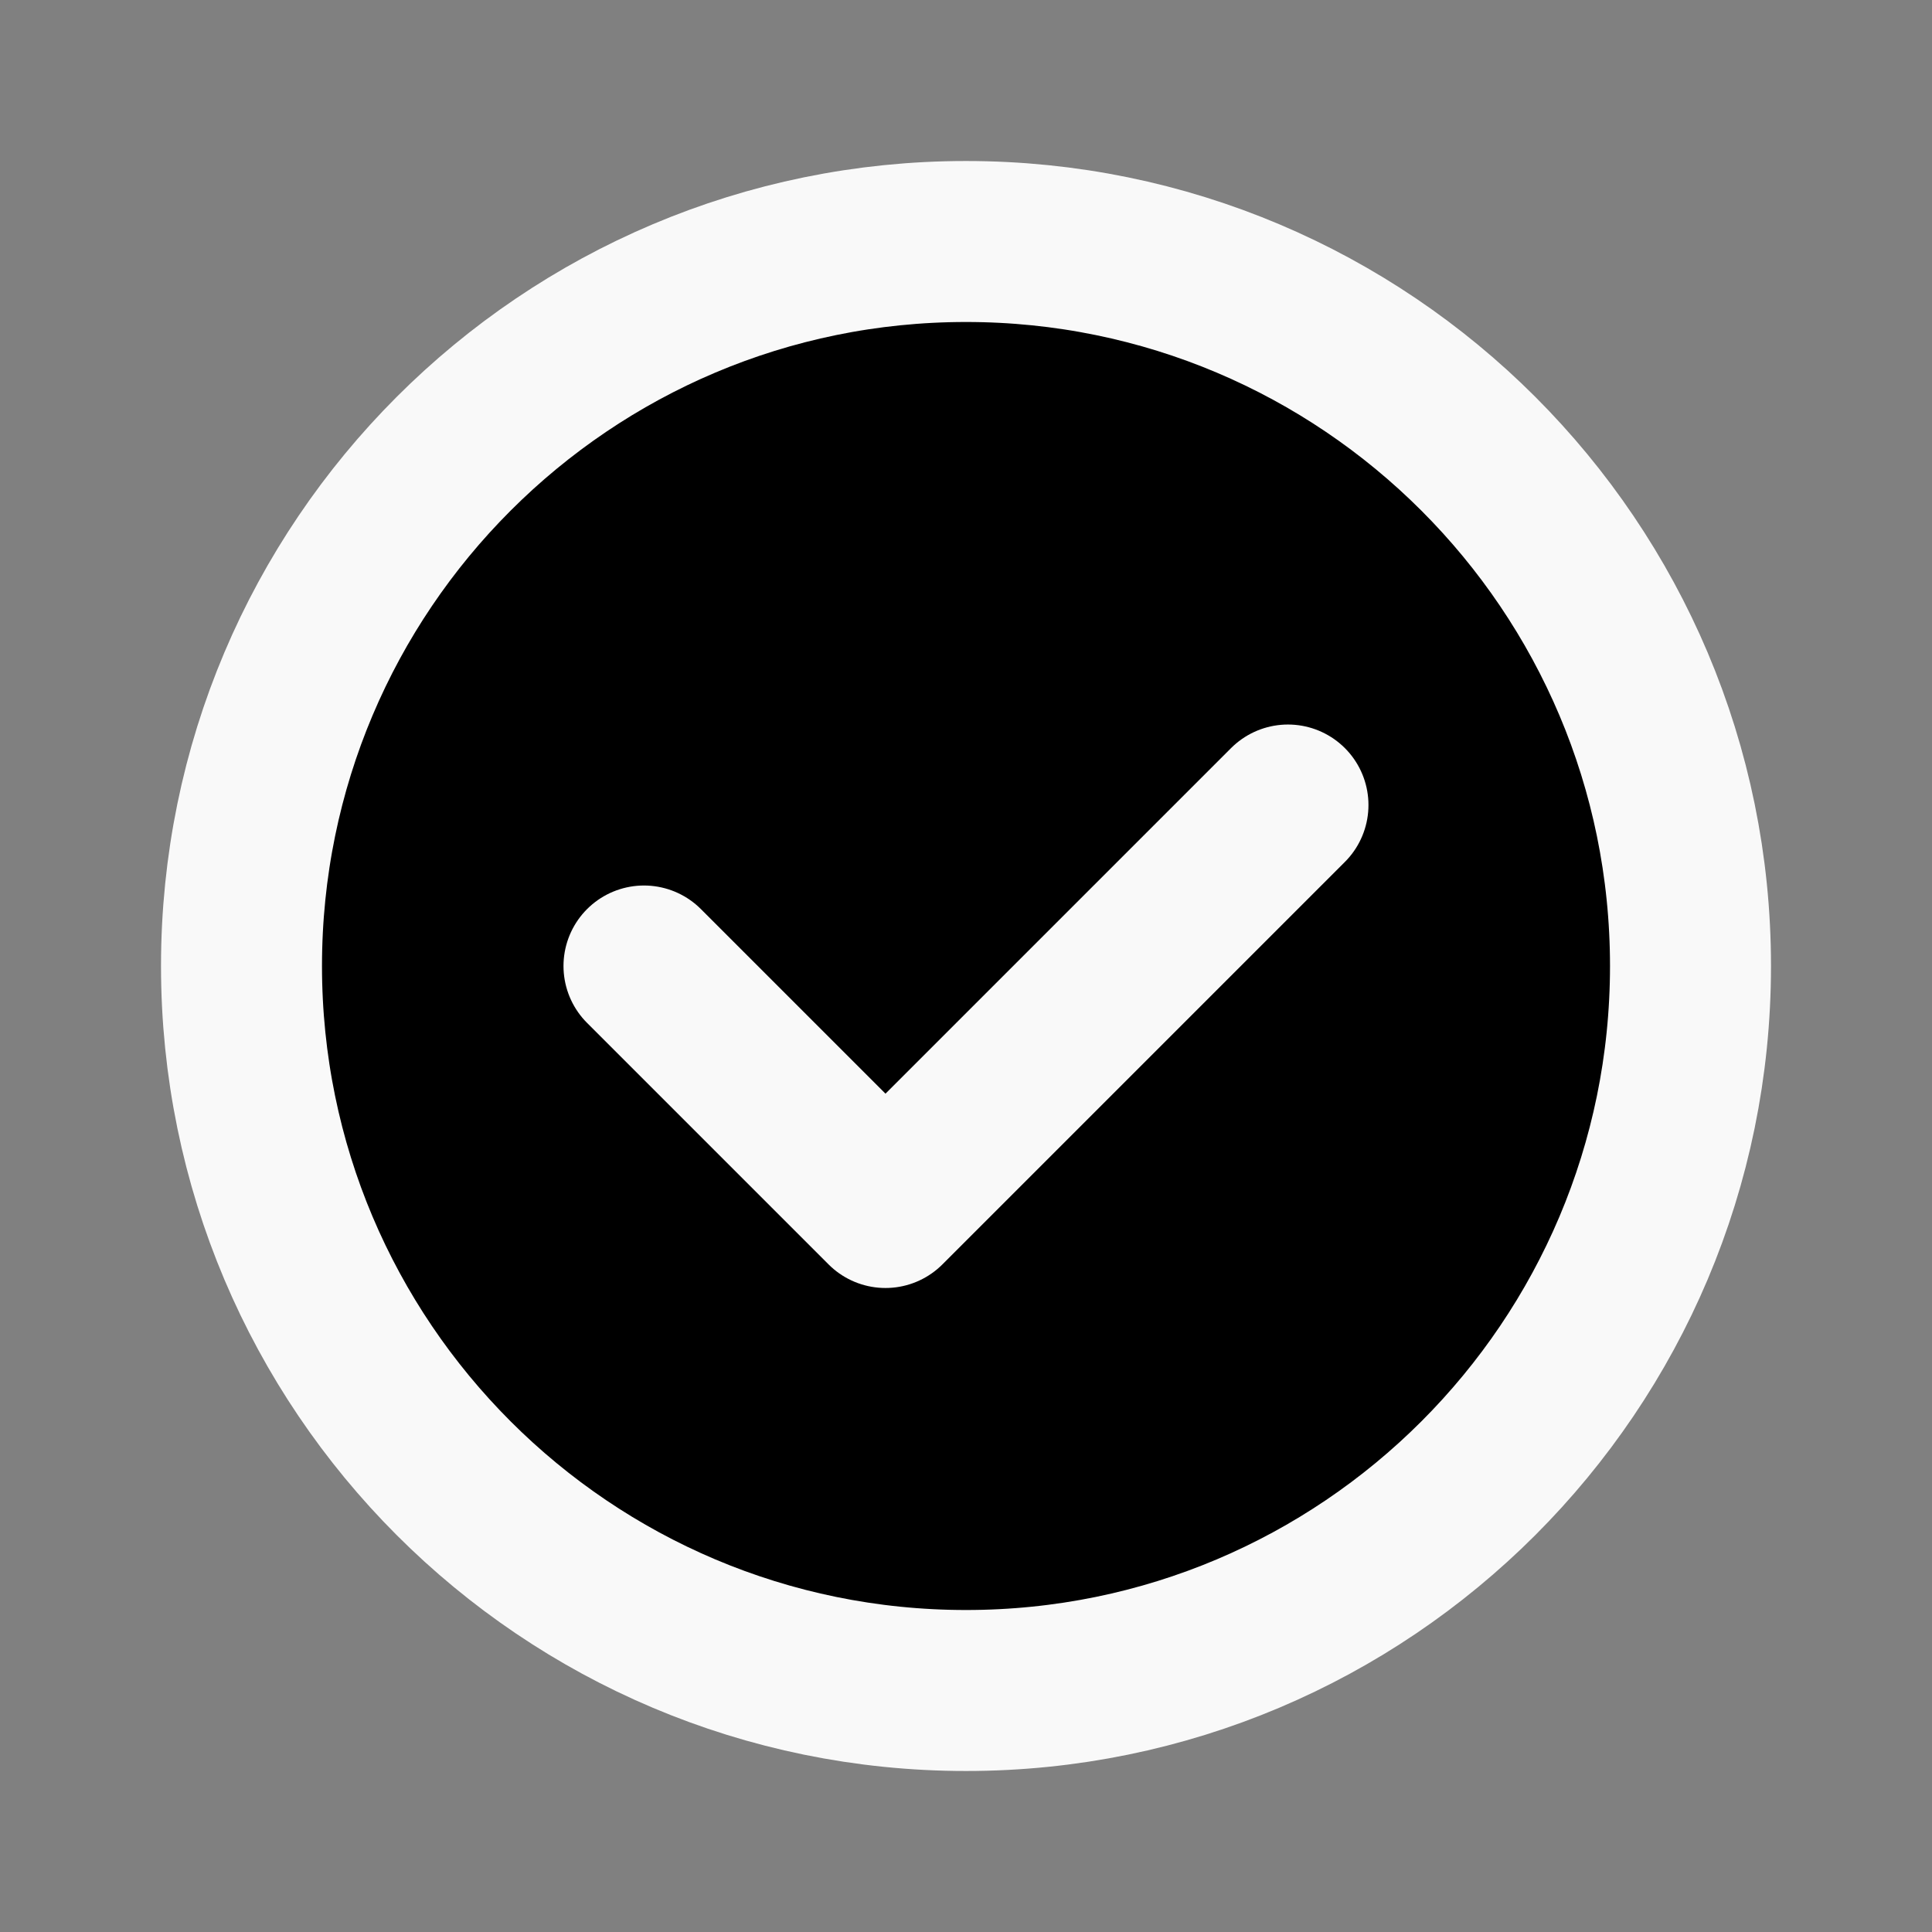 <svg  viewBox="0 0 40 40"  xmlns="http://www.w3.org/2000/svg">
<rect x="0" y="0" width="40" height="40" fill="#808080" stroke="none"/>
<path d="M5 20C5 11.716 11.716 5 20 5C28.284 5 35 11.716 35 20C35 28.284 28.284 35 20 35C11.716 35 5 28.284 5 20Z" stroke="#F9F9F9" stroke-width="3.333" stroke-linecap="round" stroke-linejoin="round"/>
<path d="M13.333 20L18.333 25L26.666 16.667" stroke="#F9F9F9" stroke-width="3.333" stroke-linecap="round" stroke-linejoin="round"/>
</svg>

